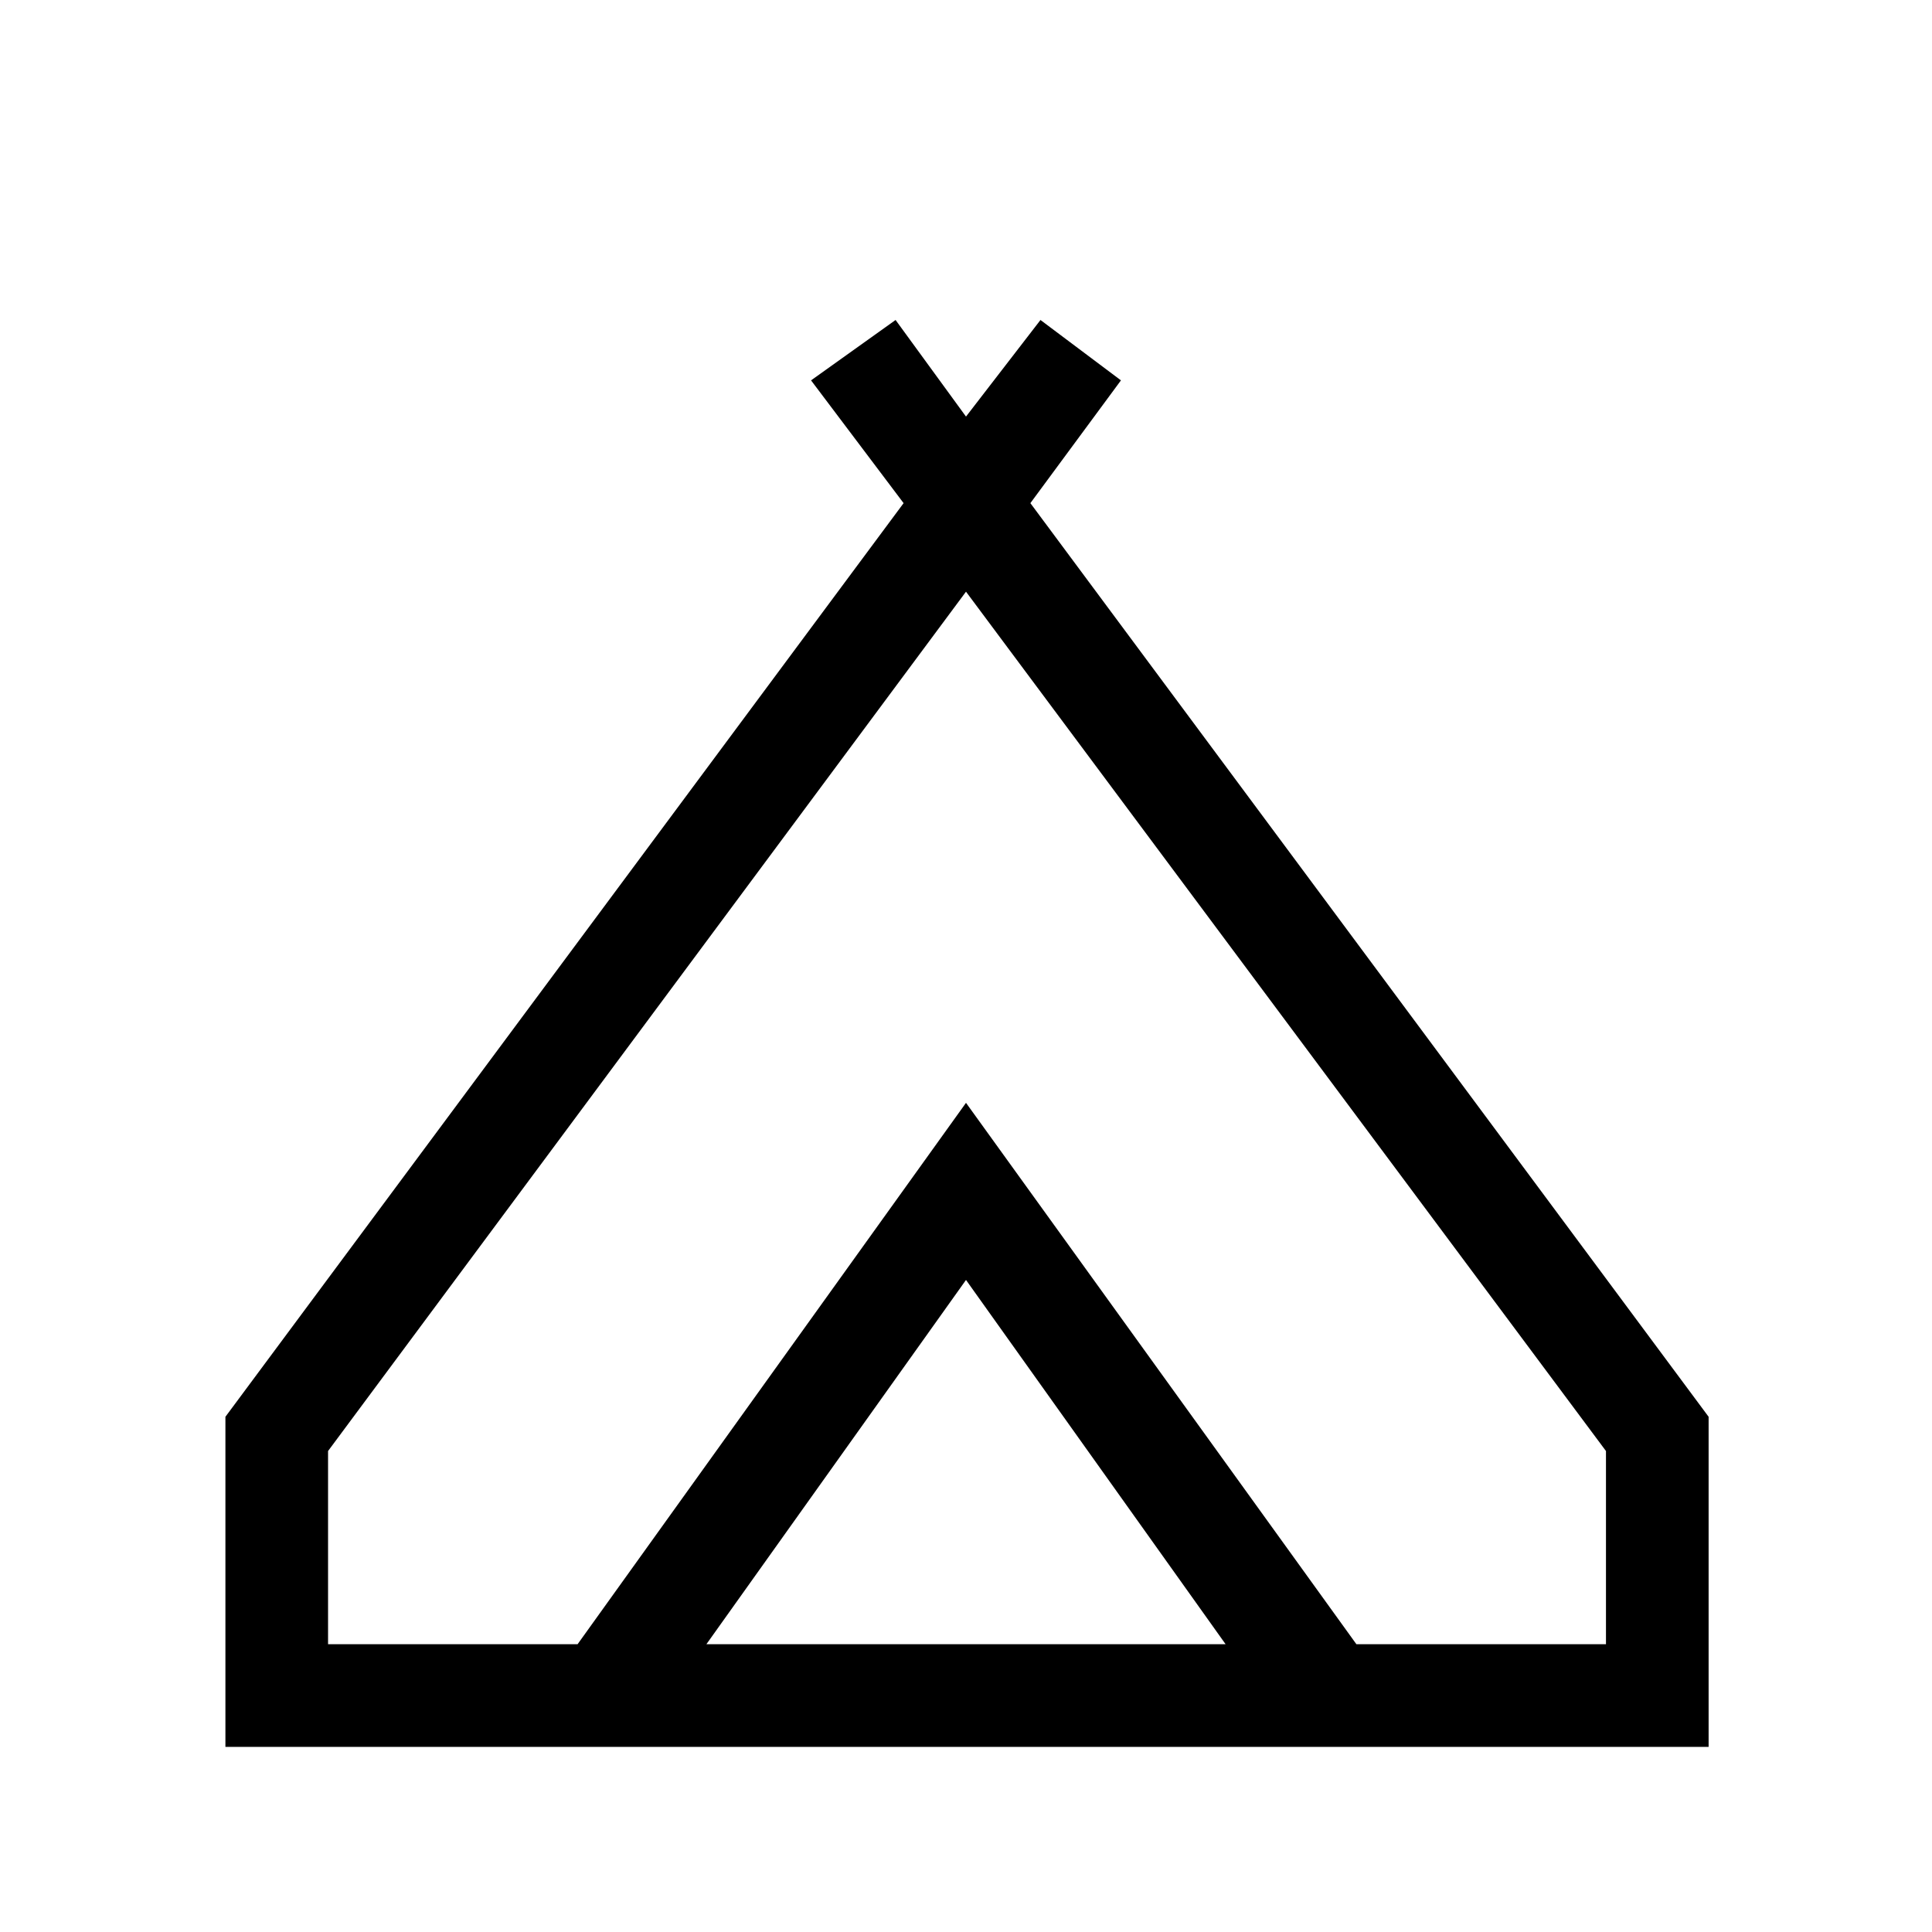 <svg xmlns="http://www.w3.org/2000/svg" height="40" width="40"><path d="M4.667 36.167v-6.834l14.041-18.916-1.916-2.542 1.75-1.25 1.458 2 1.542-2 1.666 1.25-1.875 2.542 14.042 18.916v6.834ZM20 12.25 6.792 30.042v4h5.166L20 22.833l8.083 11.209h5.167v-4Zm-5.375 21.792h10.75L20 26.5ZM20 22.833l8.083 11.209L20 22.833l-8.042 11.209Z"/></svg>